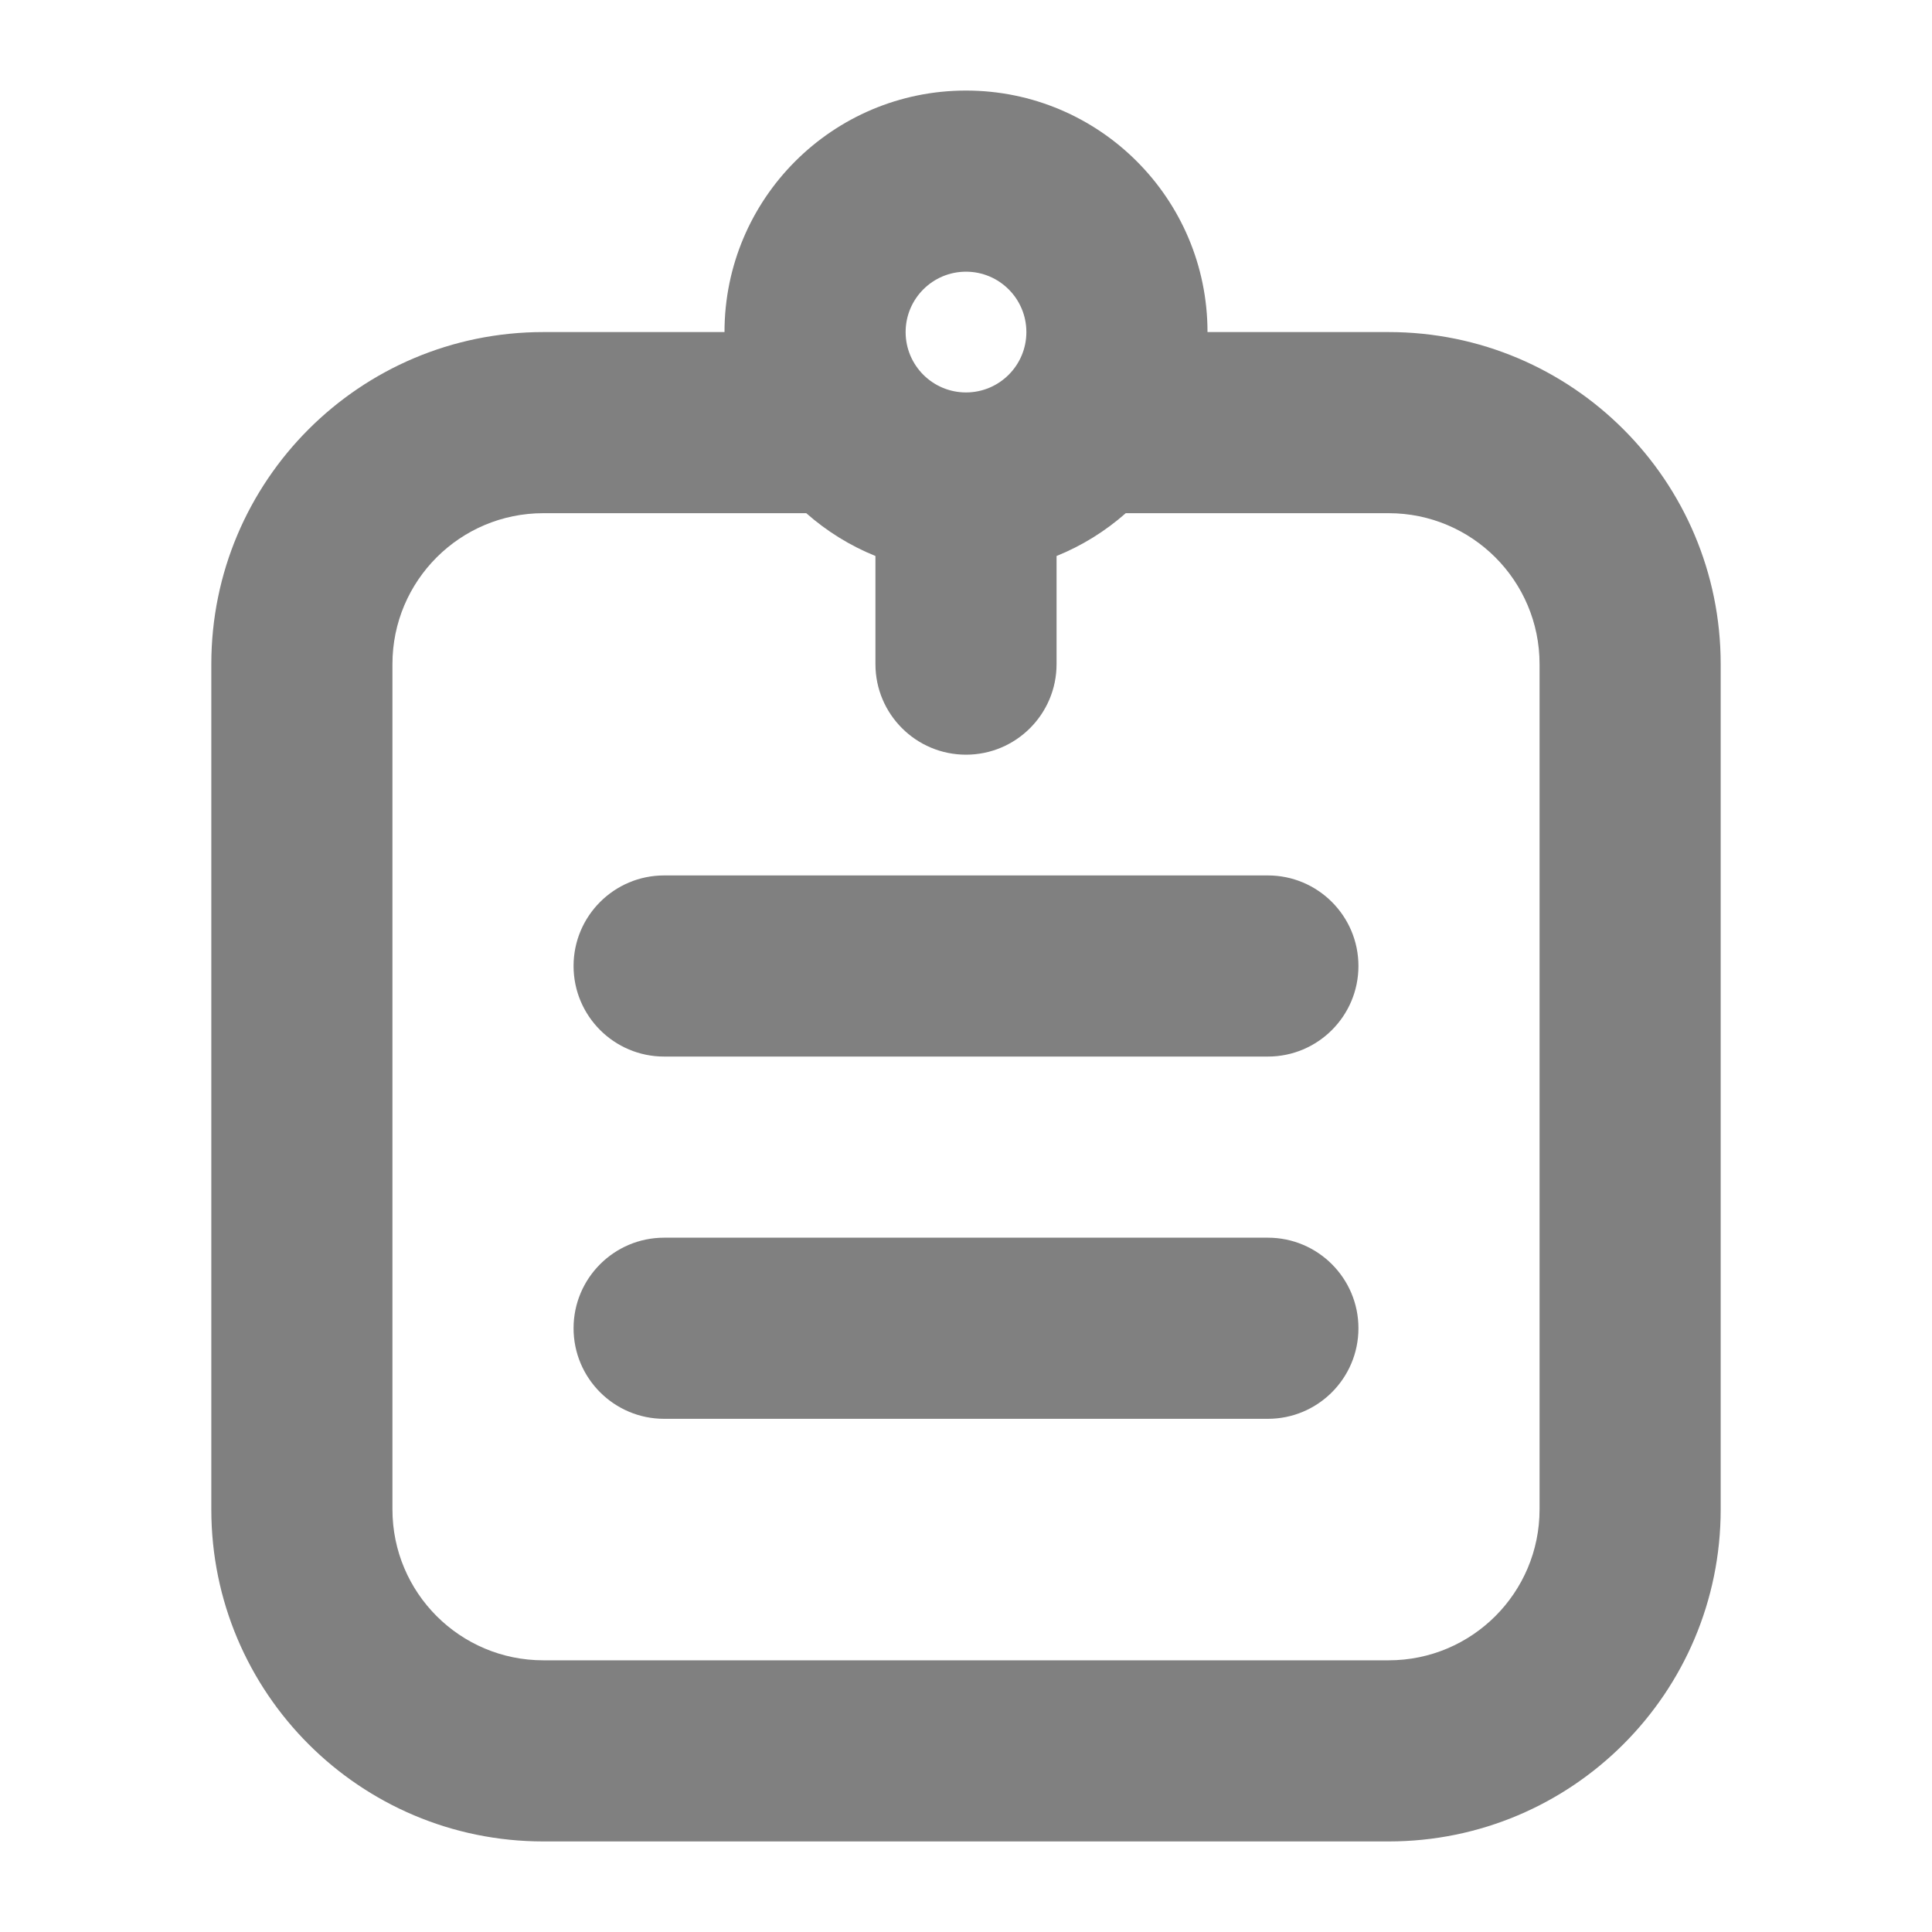 <svg width="32" height="32" viewBox="0 0 32 32" fill="none" xmlns="http://www.w3.org/2000/svg">
<path d="M11 20.5C10.172 20.5 9.5 21.172 9.5 22C9.5 22.828 10.172 23.5 11 23.5H21C21.828 23.5 22.5 22.828 22.5 22C22.5 21.172 21.828 20.5 21 20.5H11Z" fill="#808080"/>
<path d="M9.5 16C9.5 15.172 10.172 14.5 11 14.5H21C21.828 14.5 22.5 15.172 22.5 16C22.5 16.828 21.828 17.5 21 17.5H11C10.172 17.5 9.5 16.828 9.5 16Z" fill="#808080"/>
<path fill-rule="evenodd" clip-rule="evenodd" d="M16 1.5C13.791 1.5 12 3.291 12 5.5H9C5.962 5.5 3.5 7.962 3.5 11V25C3.5 28.038 5.962 30.5 9 30.5H23C26.038 30.5 28.5 28.038 28.5 25V11C28.5 7.962 26.038 5.5 23 5.5H20C20 3.291 18.209 1.5 16 1.5ZM15 5.5C15 4.948 15.448 4.5 16 4.5C16.552 4.5 17 4.948 17 5.5C17 6.052 16.552 6.5 16 6.5C15.448 6.5 15 6.052 15 5.5ZM18.646 8.5C18.309 8.797 17.923 9.038 17.5 9.209V11C17.5 11.828 16.828 12.5 16 12.5C15.172 12.5 14.5 11.828 14.5 11V9.209C14.077 9.038 13.691 8.797 13.354 8.5H9C7.619 8.5 6.5 9.619 6.5 11V25C6.5 26.381 7.619 27.5 9 27.5H23C24.381 27.5 25.5 26.381 25.5 25V11C25.5 9.619 24.381 8.5 23 8.5H18.646Z" fill="#808080"/>
</svg>
